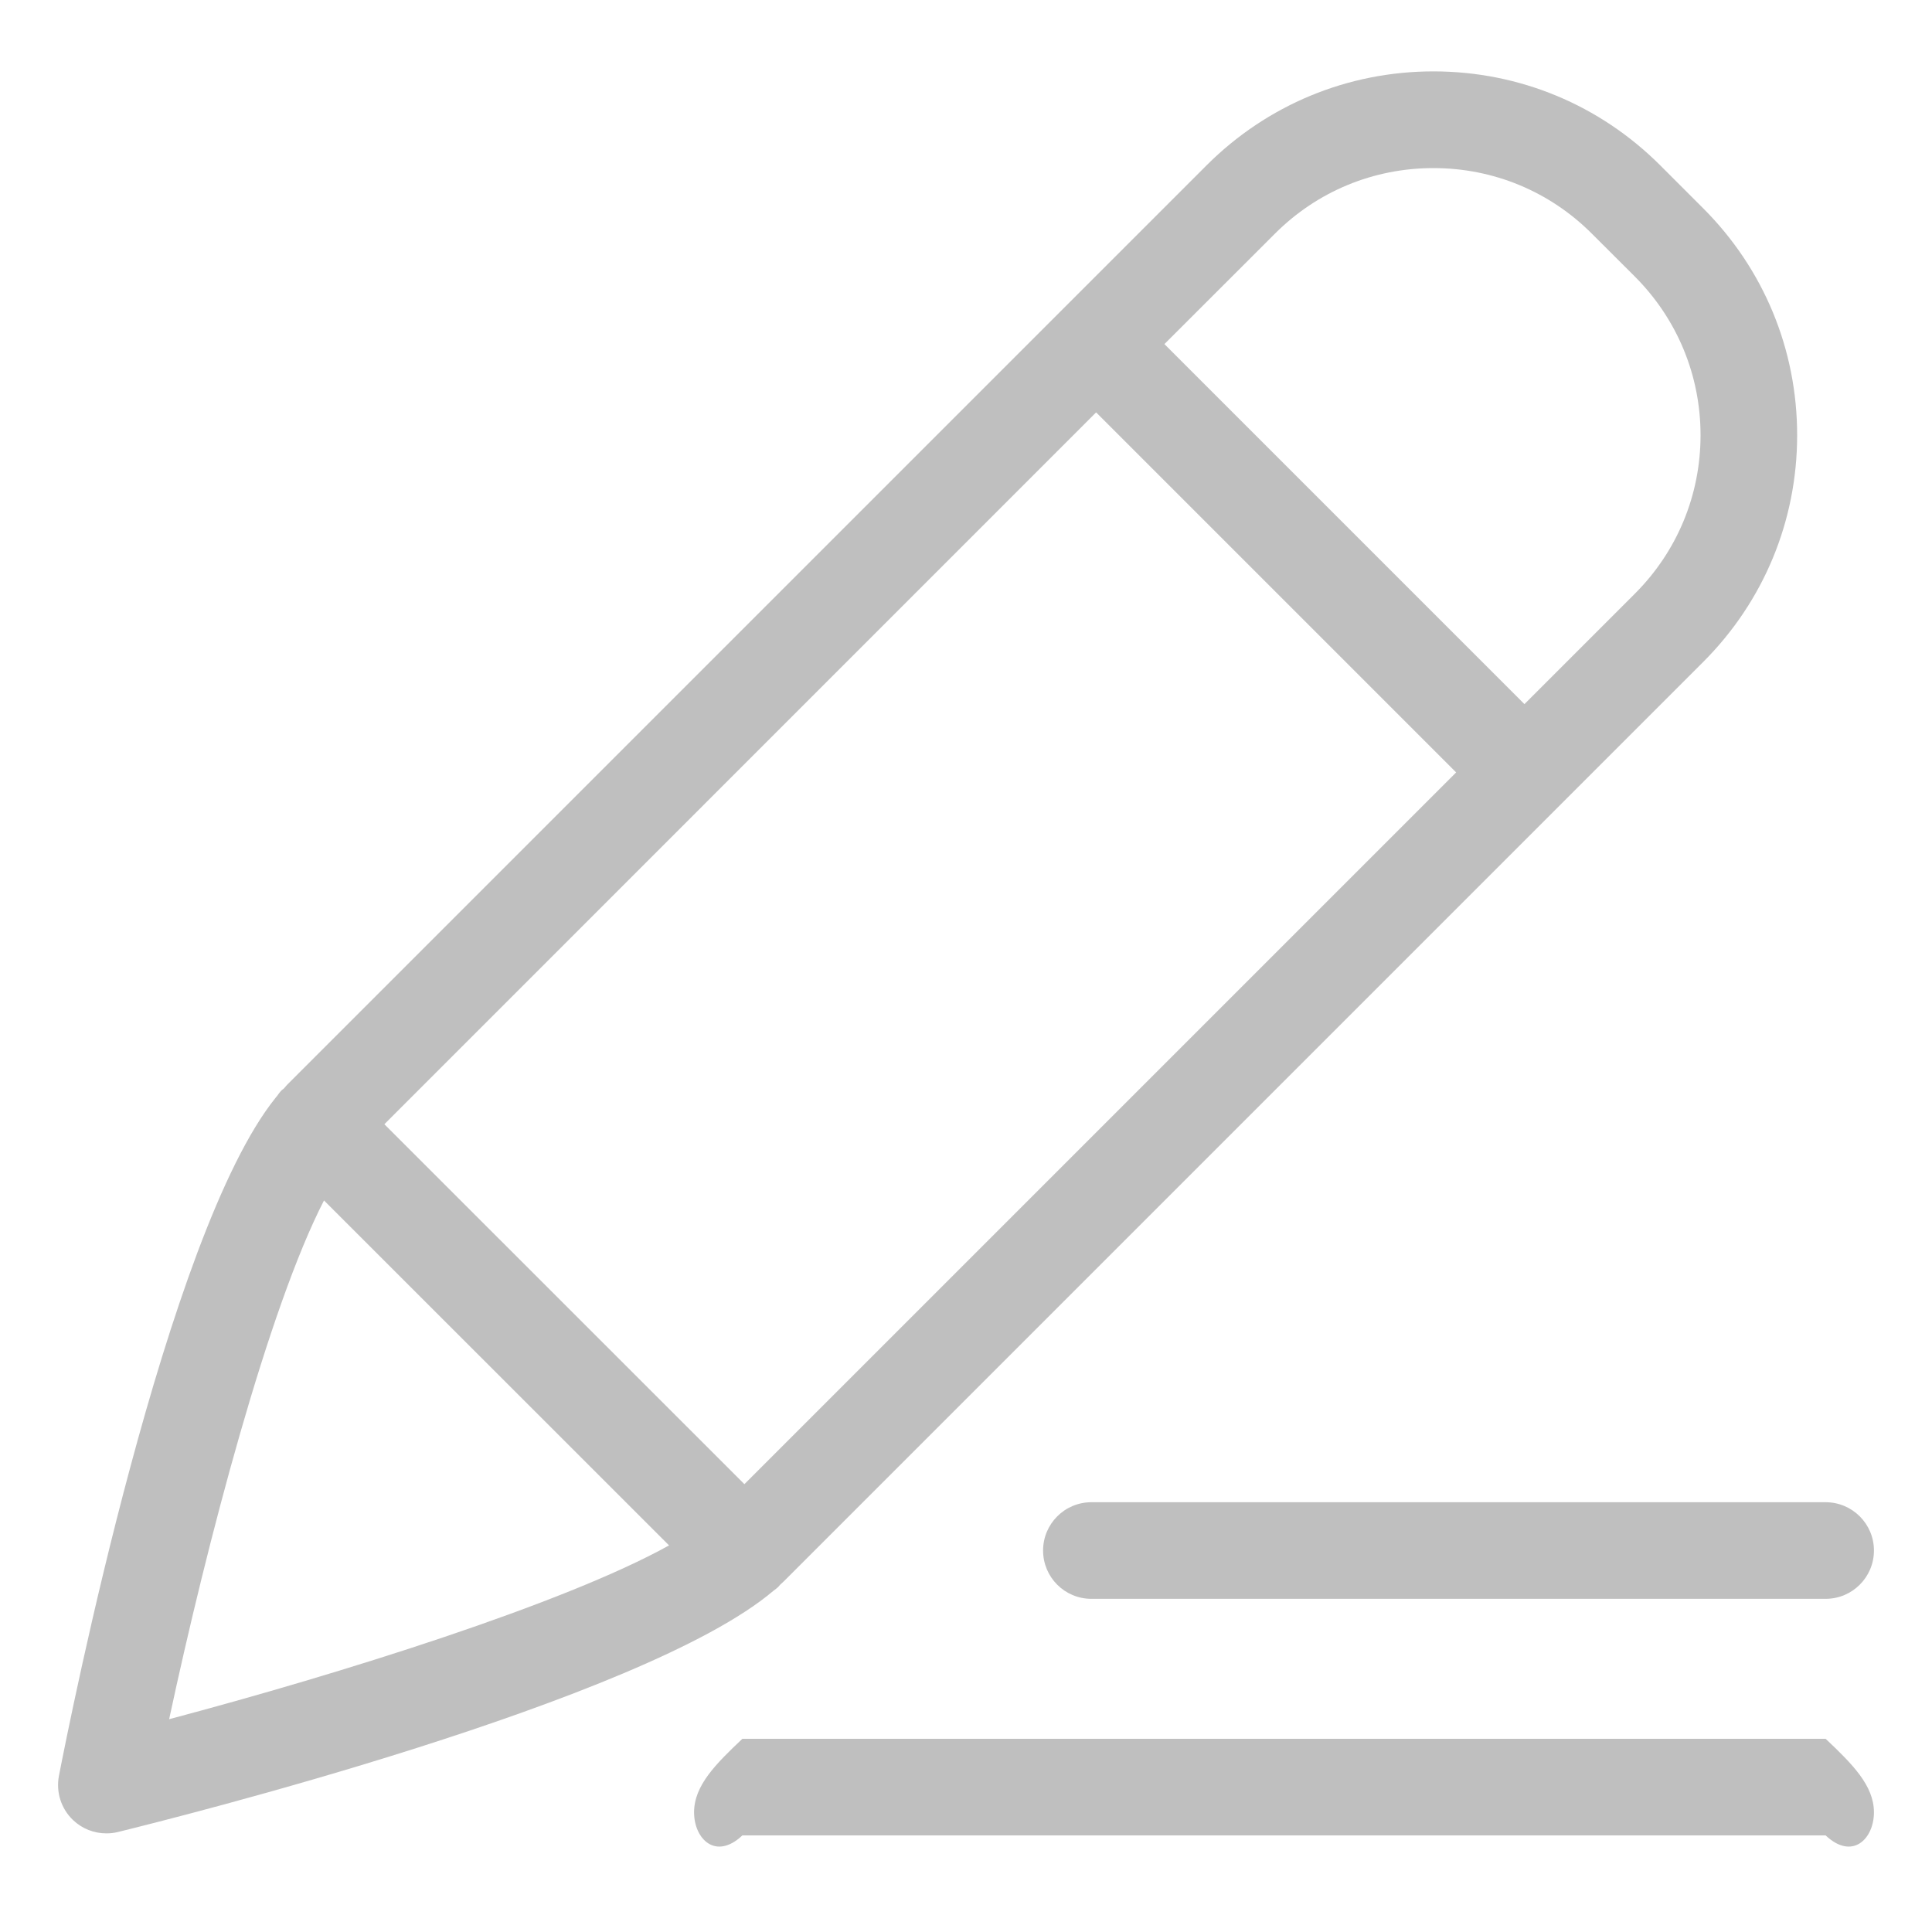 ﻿<?xml version="1.0" encoding="utf-8"?>
<svg version="1.1" xmlns:xlink="http://www.w3.org/1999/xlink" width="20px" height="20px" xmlns="http://www.w3.org/2000/svg">
  <g transform="matrix(1 0 0 1 -21 -10 )">
    <path d="M 11.298 15.551  C 11.021 15.551  10.798 15.775  10.798 16.051  C 10.798 16.327  11.021 16.551  11.298 16.551  L 18.899 16.551  C 19.175 16.551  19.399 16.327  19.399 16.051  C 19.399 15.775  19.175 15.551  18.899 15.551  L 11.298 15.551  Z M 19.399 18.761  C 19.399 18.484  19.175 18.261  18.899 18  L 7.685 18  C 7.409 18.261  7.185 18.484  7.185 18.761  C 7.185 19.037  7.409 19.261  7.685 19  L 18.899 19  C 19.175 19.261  19.399 19.037  19.399 18.761  Z M 8.005 16.469  C 8.023 16.455  8.042 16.442  8.059 16.425  C 8.065 16.419  8.069 16.412  8.075 16.406  C 8.088 16.394  8.102 16.382  8.113 16.371  L 16.134 8.35  L 17.631 6.853  C 18.258 6.226  18.604 5.392  18.604 4.505  C 18.604 3.617  18.258 2.783  17.631 2.156  L 17.187 1.712  C 16.56 1.085  15.726 0.739  14.839 0.739  C 13.952 0.739  13.117 1.085  12.49 1.712  L 2.972 11.23  C 2.961 11.241  2.95 11.256  2.939 11.268  C 2.932 11.273  2.925 11.278  2.918 11.284  C 2.898 11.304  2.881 11.327  2.865 11.35  C 2.863 11.352  2.861 11.354  2.859 11.356  C 2.857 11.359  2.855 11.361  2.853 11.364  C 1.725 12.764  0.724 17.796  0.61 18.384  C 0.578 18.552  0.633 18.724  0.756 18.841  C 0.85 18.931  0.974 18.979  1.101 18.979  C 1.141 18.979  1.18 18.975  1.22 18.965  C 1.786 18.826  6.66 17.61  8.005 16.469  Z M 7.706 15.364  L 3.979 11.638  L 11.347 4.269  L 15.074 7.996  L 7.706 15.364  Z M 12.054 3.562  L 13.197 2.42  C 13.635 1.981  14.218 1.74  14.839 1.74  C 15.459 1.74  16.042 1.981  16.48 2.42  L 16.924 2.863  C 17.362 3.302  17.604 3.885  17.604 4.505  C 17.604 5.125  17.362 5.708  16.924 6.146  L 15.781 7.289  L 12.054 3.562  Z M 1.751 17.797  C 2.145 15.959  2.78 13.542  3.354 12.427  L 6.926 15.998  C 5.838 16.602  3.519 17.328  1.751 17.797  Z " fill-rule="nonzero" fill="#bfbfbf" stroke="none" transform="matrix(1 0 0 1 21 10 )" />
  </g>
</svg>